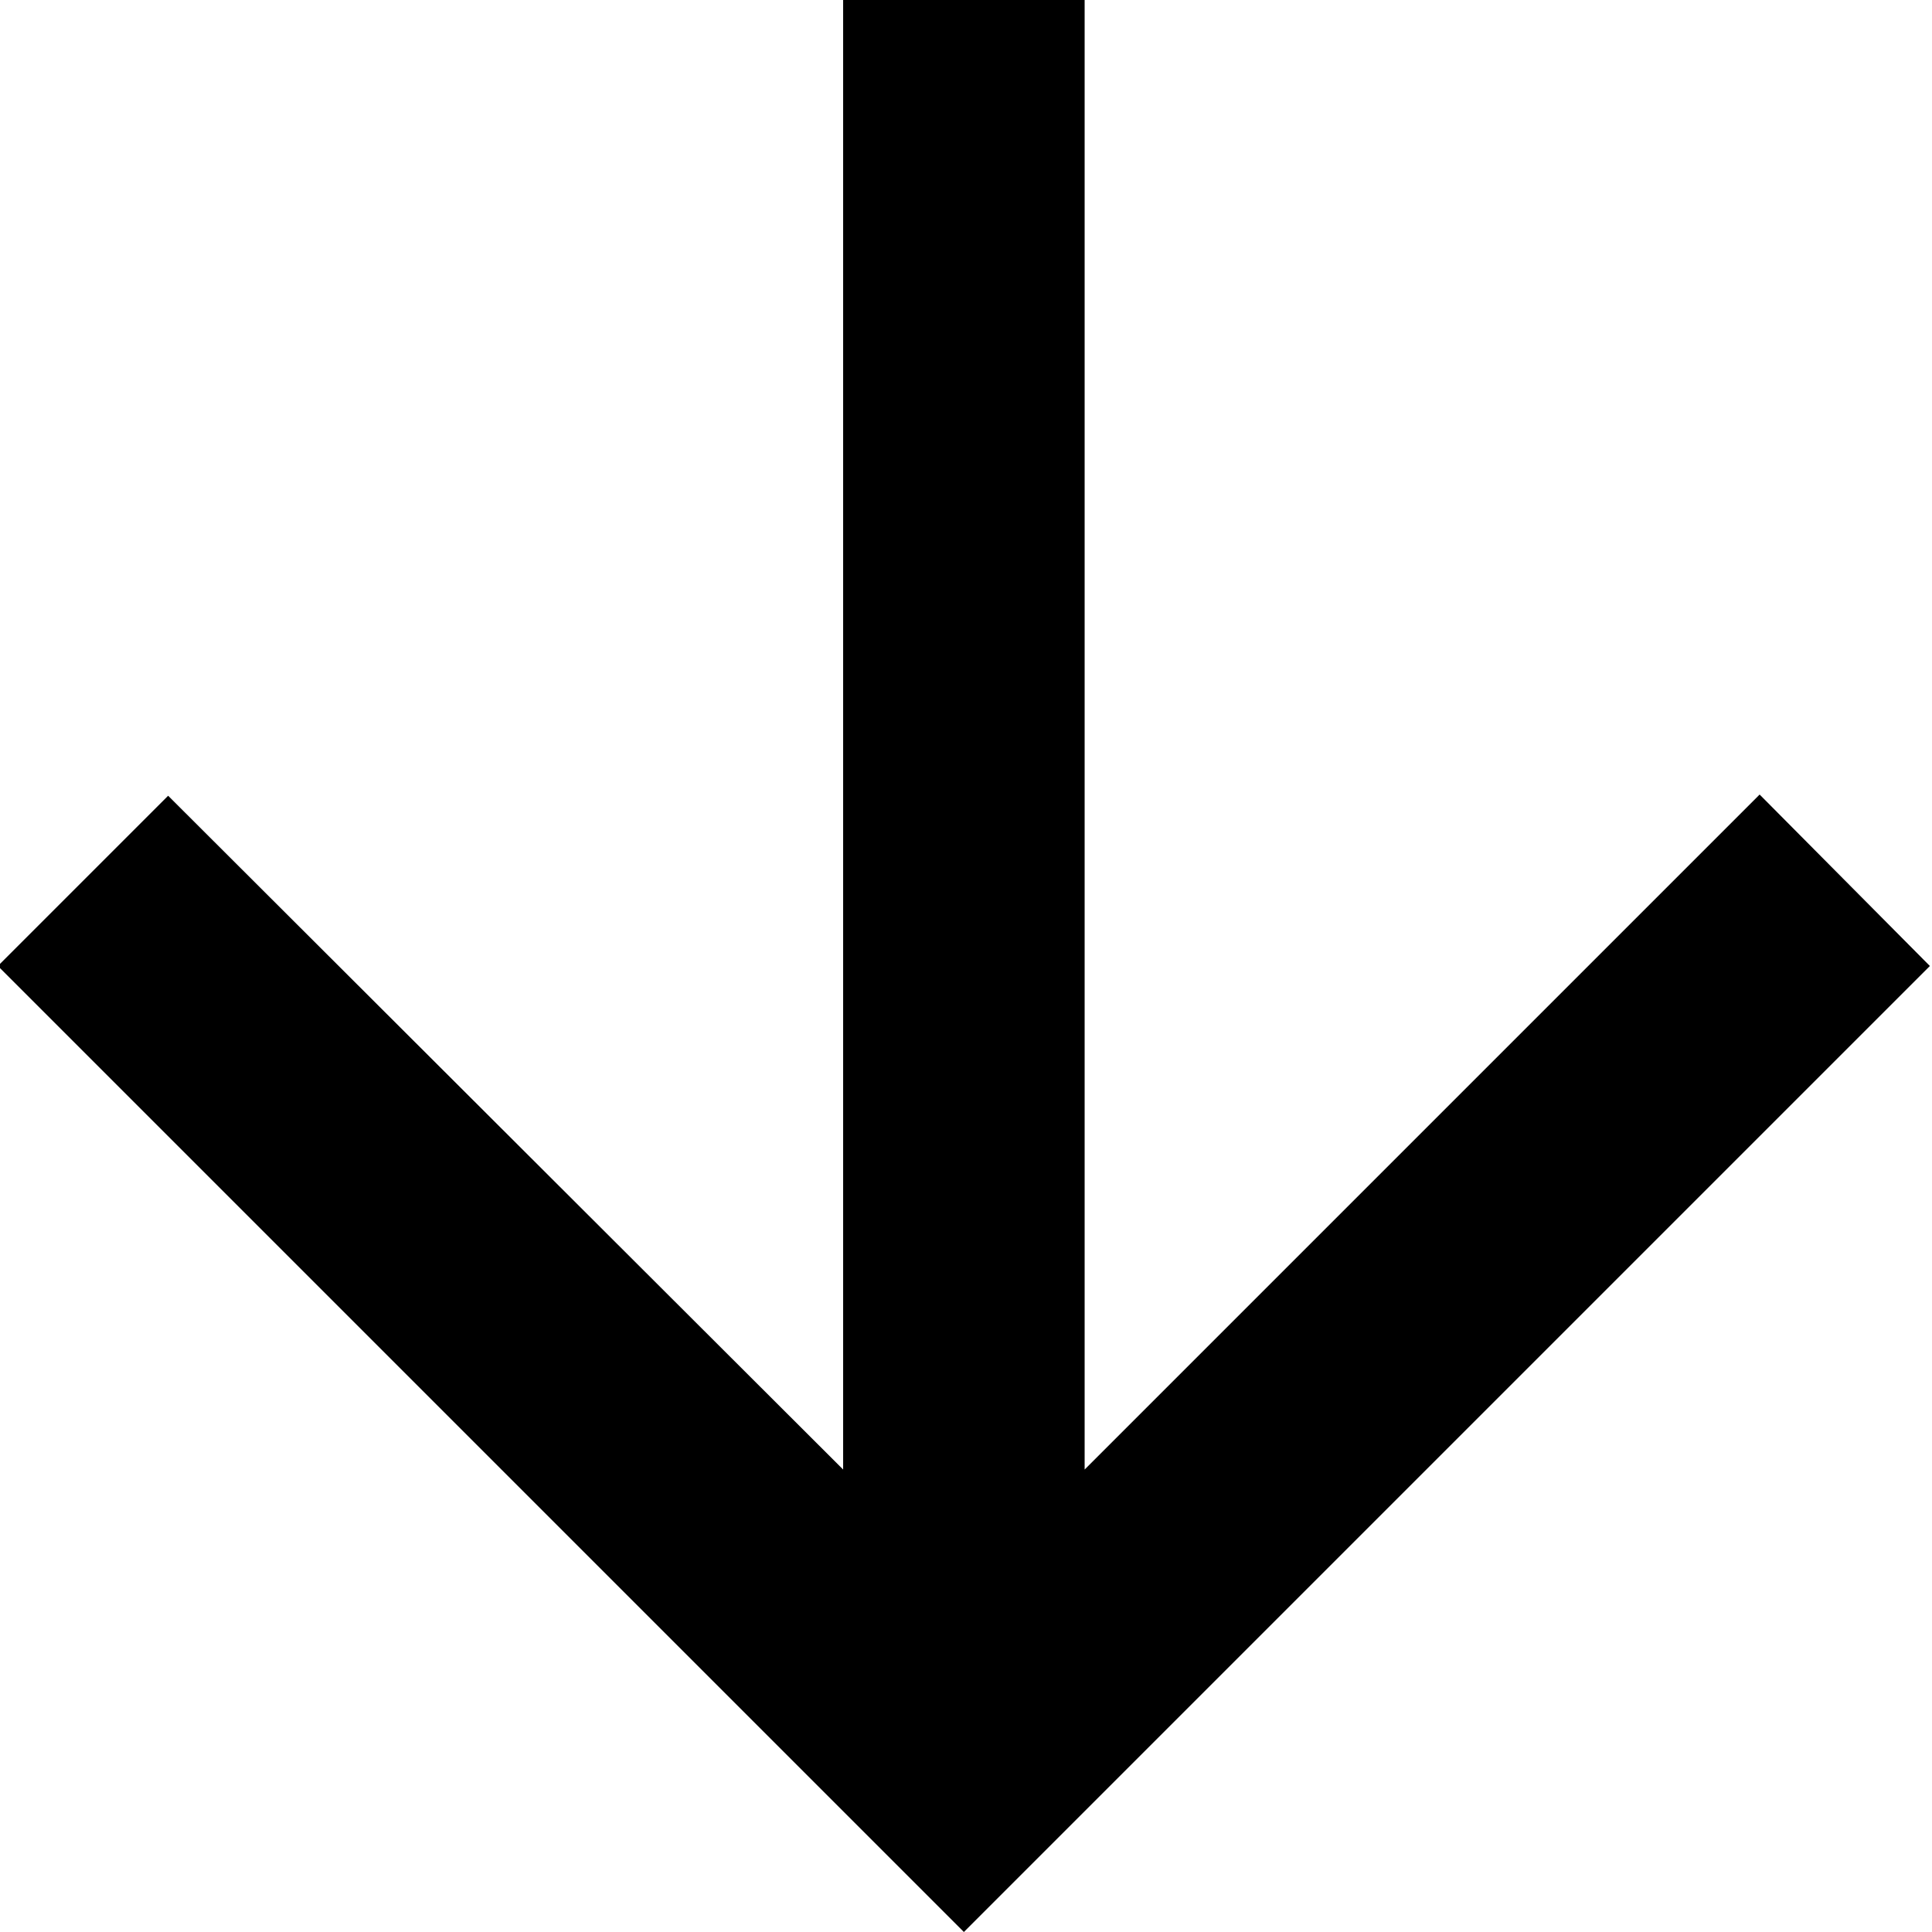 <?xml version="1.0" encoding="UTF-8"?>
<svg width="32px" height="32px" viewBox="0 0 32 32" version="1.1" xmlns="http://www.w3.org/2000/svg" xmlns:xlink="http://www.w3.org/1999/xlink">
    <!-- Generator: Sketch 48.1 (47250) - http://www.bohemiancoding.com/sketch -->
    <title>icon_arrow-down-2_xl-primary</title>
    <desc>Created with Sketch.</desc>
    <defs></defs>
    <g id="Page-1" stroke="none" stroke-width="1" fill="none" fill-rule="evenodd">
        <g id="icon_arrow-down-2_xl-primary" transform="translate(-9, -8)">
            <g id="ic_arrow_back" transform="translate(24.965, 24) scale(-1, 1) rotate(-90) translate(-24.965, -24) translate(0.965, 0)">
                <polygon id="Shape" fill="#000000" fill-rule="nonzero" points="40 22 15.66 22 26.84 10.82 24 8 8 24 24 40 26.82 37.18 15.66 26 40 26"></polygon>
                <rect id="Rectangle" x="0" y="0" width="48" height="48"></rect>
            </g>
        </g>
    </g>
</svg>